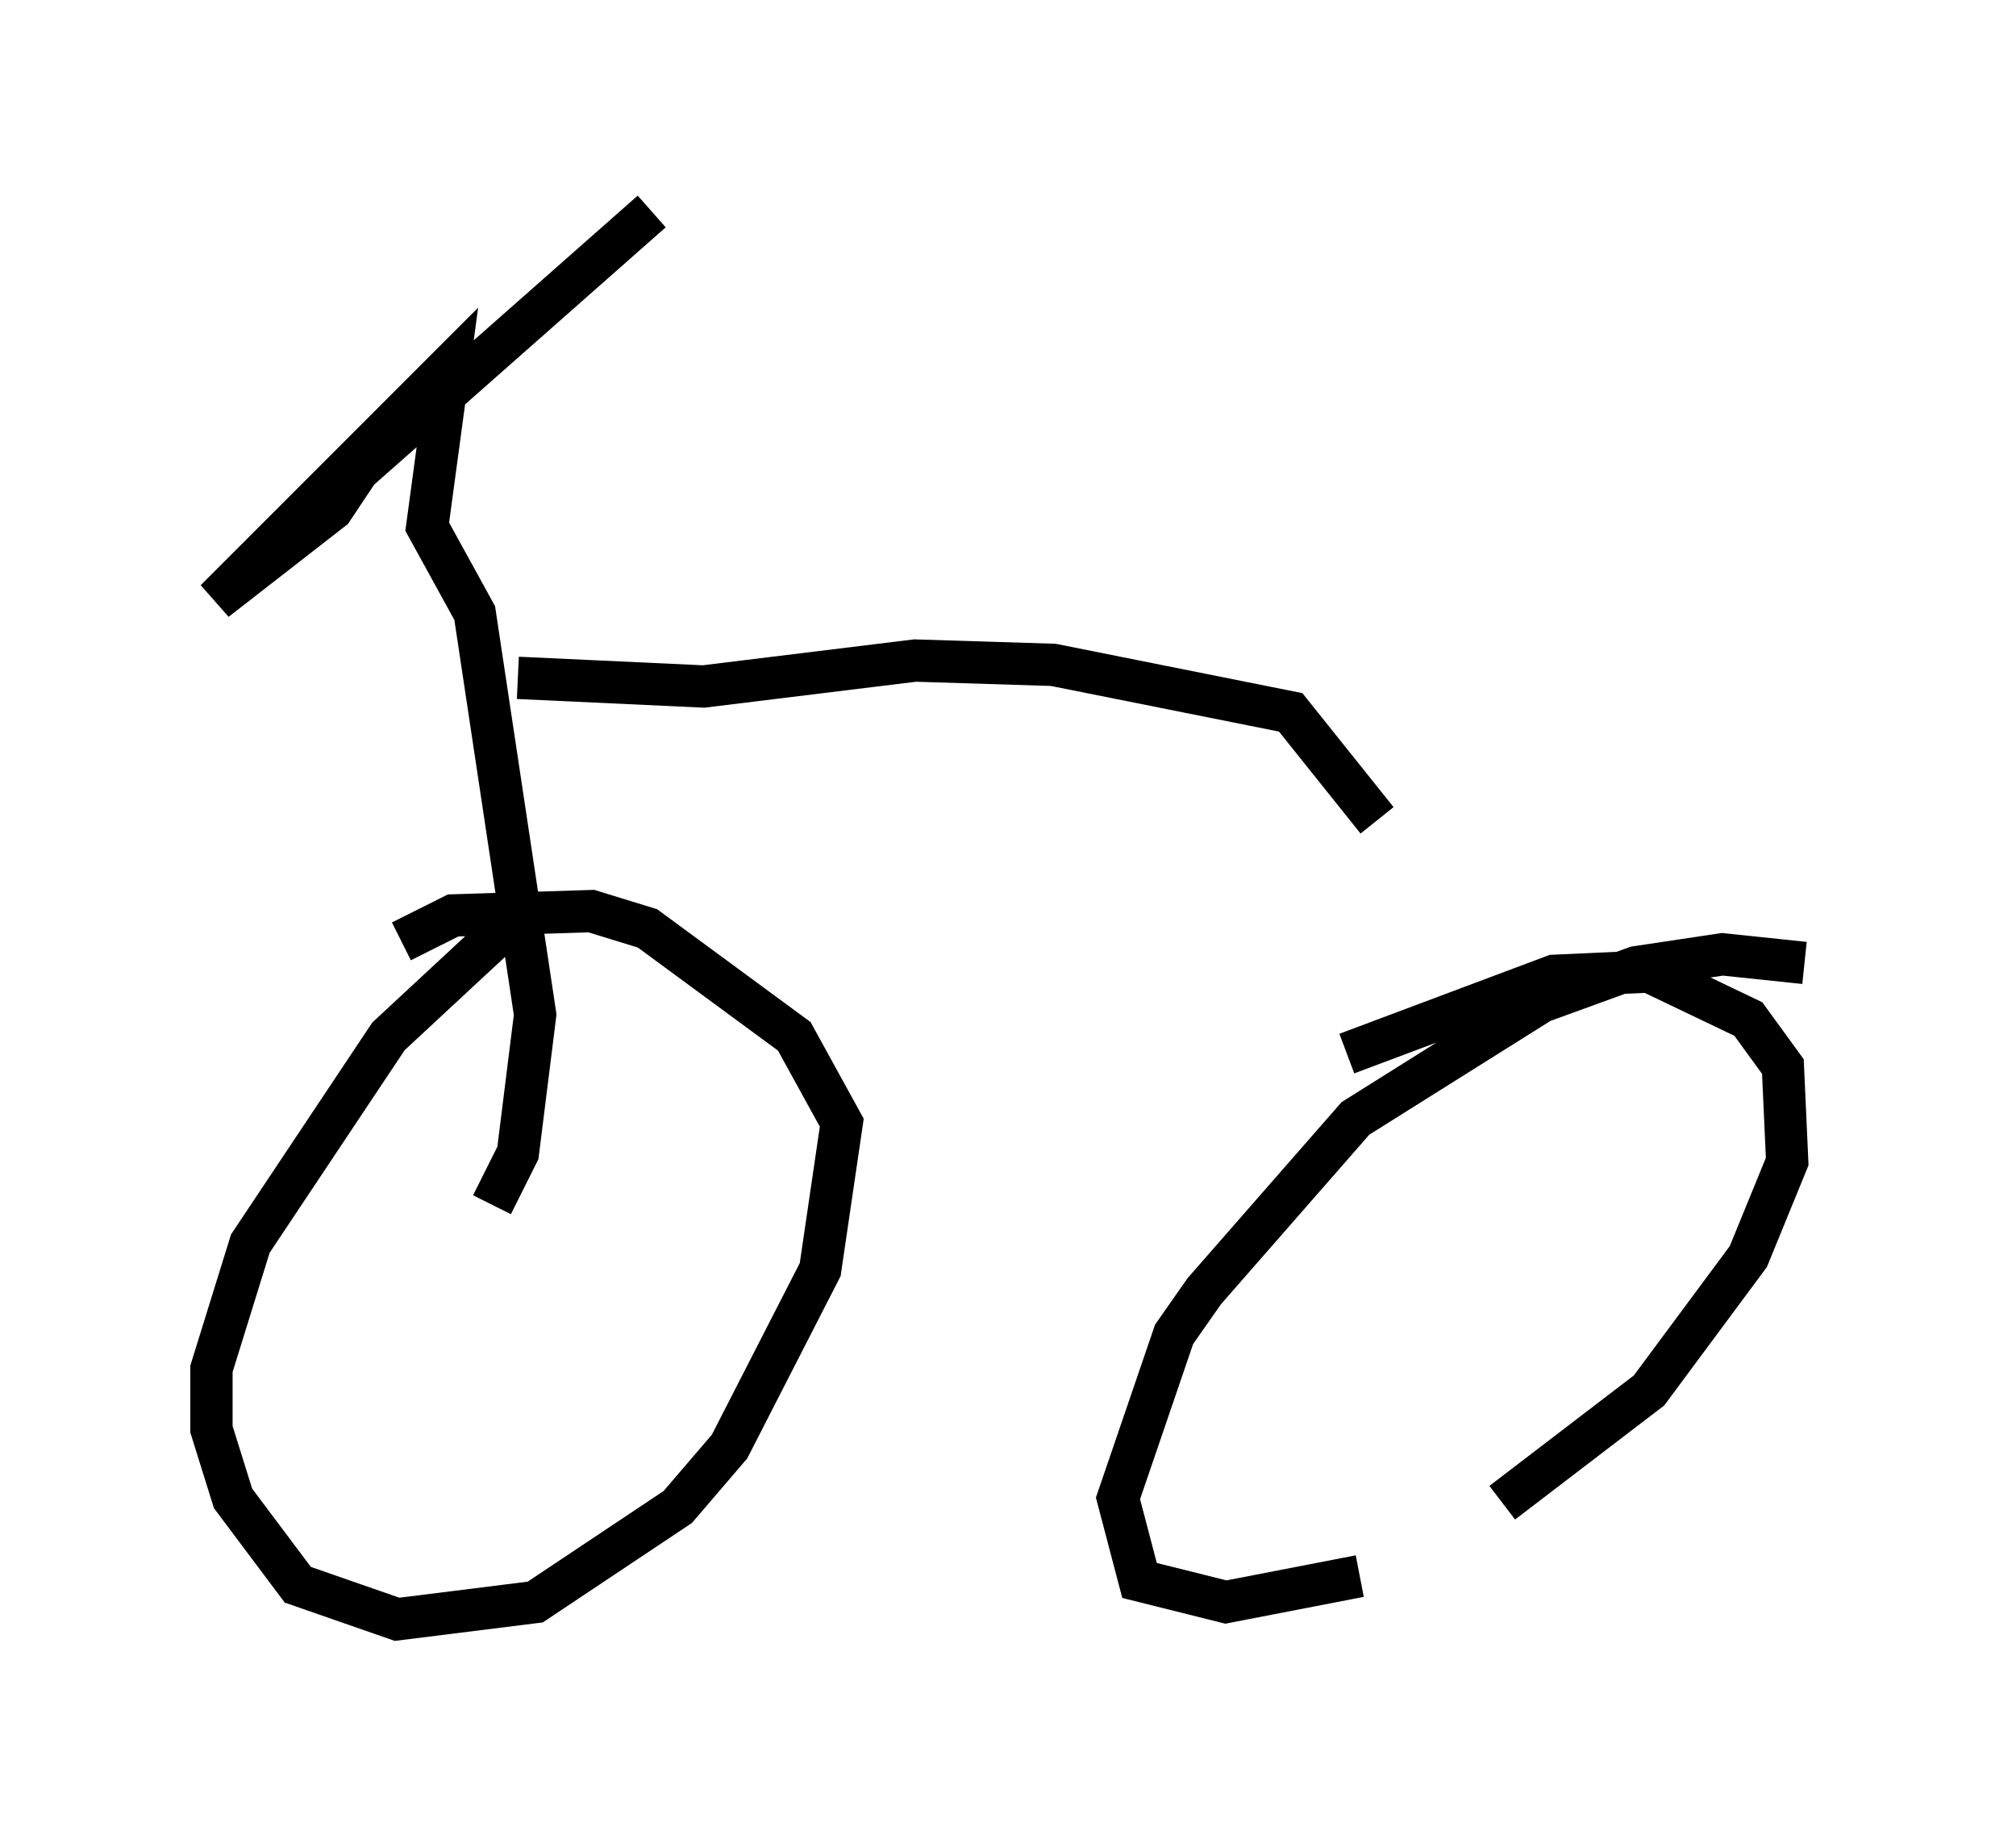 <?xml version="1.0" encoding="utf-8" ?>
<svg baseProfile="full" height="43.28" version="1.1" width="47.669" xmlns="http://www.w3.org/2000/svg" xmlns:ev="http://www.w3.org/2001/xml-events" xmlns:xlink="http://www.w3.org/1999/xlink"><defs /><rect fill="white" height="43.28" width="47.669" x="0" y="0" /><path d="M13.677, 20.823 m-1.633, 1.021 l-2.858, 2.654 -3.267, 4.9 l-0.919, 2.96 0.0, 1.429 l0.51, 1.633 1.531, 2.042 l2.348, 0.817 3.267, -0.408 l3.369, -2.246 1.225, -1.429 l2.144, -4.185 0.51, -3.471 l-1.123, -2.042 -3.471, -2.552 l-1.327, -0.408 -3.267, 0.102 l-1.225, 0.613 m33.177, 0.51 l-1.94, -0.204 -2.042, 0.306 l-2.246, 0.817 -4.39, 2.756 l-3.573, 4.083 -0.715, 1.021 l-1.327, 3.879 0.51, 1.94 l2.042, 0.51 3.165, -0.613 m3.369, -1.735 l3.471, -2.654 2.348, -3.165 l0.919, -2.246 -0.102, -2.246 l-0.817, -1.123 -2.348, -1.123 l-2.246, 0.102 -4.9, 1.838 m-20.213, 3.573 l0.613, -1.225 0.408, -3.267 l-1.429, -9.494 -1.123, -2.042 l0.51, -3.777 -5.513, 5.513 l2.756, -2.144 0.613, -0.919 l6.942, -6.125 m-3.165, 11.025 l4.39, 0.204 5.002, -0.613 l3.267, 0.102 5.615, 1.123 l2.042, 2.552 " fill="none" stroke="black" stroke-width="1" /></svg>